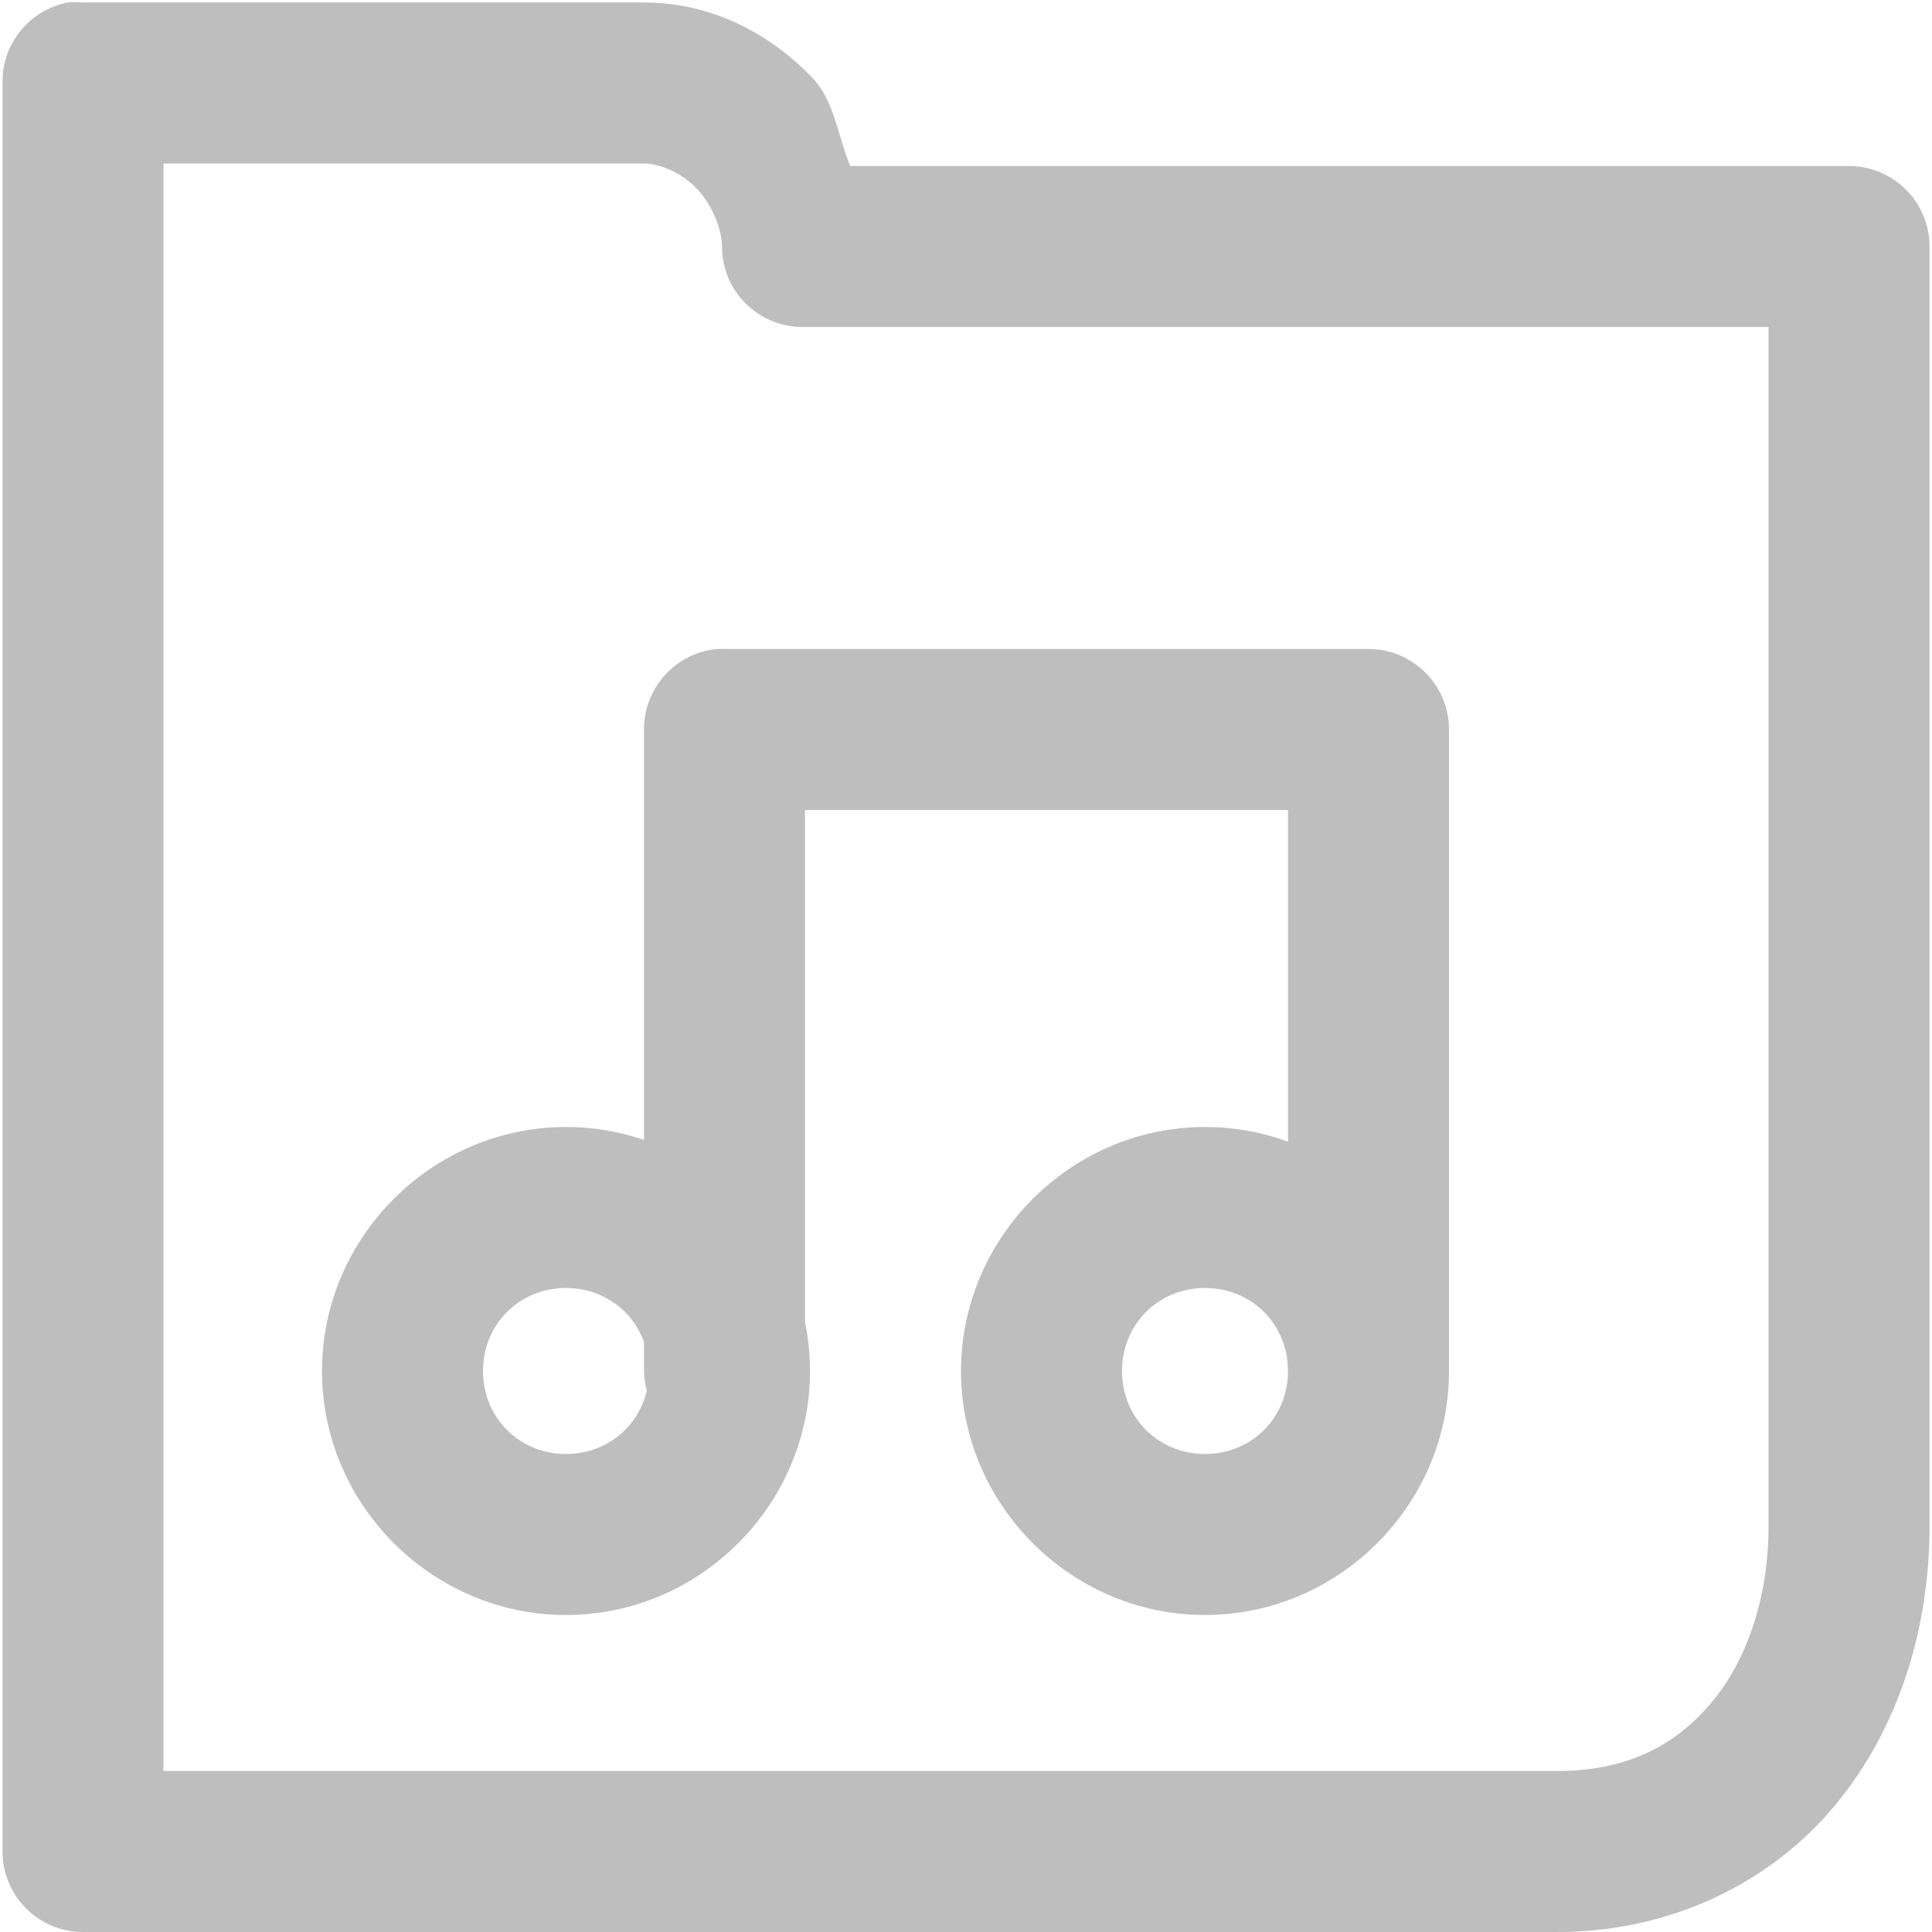 <?xml version="1.0" encoding="UTF-8" standalone="no"?>
<!-- Created with Inkscape (http://www.inkscape.org/) -->
<svg
   xmlns:svg="http://www.w3.org/2000/svg"
   xmlns="http://www.w3.org/2000/svg"
   version="1.0"
   width="24"
   height="24"
   id="svg7384">
  <title
     id="title9167">Moblin Icon Theme</title>
  <defs
     id="defs7386" />
  <g
     transform="translate(-1212,-206)"
     id="layer3" />
  <g
     transform="translate(-1212,-206)"
     id="layer5">
    <rect
       width="24"
       height="24"
       x="-1236"
       y="206"
       transform="scale(-1,1)"
       id="rect8604"
       style="opacity:0;fill:#ffffff;fill-opacity:1;stroke:none;display:inline" />
    <path
       d="M 1212.844,206.031 C 1212.366,206.122 1212.023,206.545 1212.031,207.031 L 1212.031,229 C 1212.031,229.552 1212.479,230 1213.031,230 L 1231.344,230 C 1232.792,230 1234.029,229.361 1234.812,228.406 C 1235.596,227.452 1235.969,226.212 1235.969,224.969 L 1235.969,209.062 C 1235.969,208.51 1235.521,208.063 1234.969,208.062 L 1222.562,208.062 C 1222.406,207.692 1222.367,207.255 1222.094,206.969 C 1221.573,206.423 1220.846,206.031 1220,206.031 L 1213.031,206.031 C 1212.969,206.025 1212.906,206.025 1212.844,206.031 z M 1214.031,208.031 L 1220,208.031 C 1220.168,208.031 1220.445,208.123 1220.656,208.344 C 1220.867,208.565 1220.969,208.878 1220.969,209.062 C 1220.969,209.615 1221.417,210.062 1221.969,210.062 L 1233.969,210.062 L 1233.969,224.969 C 1233.969,225.802 1233.722,226.588 1233.281,227.125 C 1232.841,227.662 1232.238,228 1231.344,228 L 1214.031,228 L 1214.031,208.031 z"
       id="path8606"
       style="fill:#bebebe;fill-opacity:1;stroke:none;stroke-width:2;stroke-linecap:round;stroke-linejoin:round;stroke-miterlimit:4;stroke-dasharray:none;stroke-opacity:1" />
    <path
       d="M 1219.031,220 C 1217.369,220 1216,221.369 1216,223.031 C 1216,224.694 1217.369,226.062 1219.031,226.062 C 1220.694,226.062 1222.062,224.694 1222.062,223.031 C 1222.062,221.369 1220.694,220 1219.031,220 z M 1219.031,222 C 1219.611,222 1220.062,222.451 1220.062,223.031 C 1220.062,223.611 1219.611,224.062 1219.031,224.062 C 1218.451,224.062 1218,223.611 1218,223.031 C 1218,222.451 1218.451,222 1219.031,222 z"
       id="path8678"
       style="fill:#bebebe;fill-opacity:1;stroke:none;stroke-width:2;marker:none;stroke-opacity:1;visibility:visible;display:inline;overflow:visible;enable-background:accumulate" />
    <path
       d="M 1226.969,220 C 1225.306,220 1223.938,221.369 1223.938,223.031 C 1223.938,224.694 1225.306,226.062 1226.969,226.062 C 1228.631,226.062 1230,224.694 1230,223.031 C 1230,221.369 1228.631,220 1226.969,220 z M 1226.969,222 C 1227.549,222 1228,222.451 1228,223.031 C 1228,223.611 1227.549,224.062 1226.969,224.062 C 1226.389,224.062 1225.938,223.611 1225.938,223.031 C 1225.938,222.451 1226.389,222 1226.969,222 z"
       id="path8680"
       style="fill:#bebebe;fill-opacity:1;stroke:none;stroke-width:2;marker:none;stroke-opacity:1;visibility:visible;display:inline;overflow:visible;enable-background:accumulate" />
    <path
       d="M 1220.906,214.062 C 1220.391,214.111 1219.998,214.545 1220,215.062 L 1220,223 C 1219.995,223.361 1220.184,223.696 1220.496,223.878 C 1220.807,224.06 1221.193,224.06 1221.504,223.878 C 1221.816,223.696 1222.005,223.361 1222,223 L 1222,216.062 L 1228,216.062 L 1228,222.938 C 1227.995,223.298 1228.184,223.634 1228.496,223.815 C 1228.807,223.997 1229.193,223.997 1229.504,223.815 C 1229.816,223.634 1230.005,223.298 1230,222.938 L 1230,215.062 C 1230,214.51 1229.552,214.063 1229,214.062 L 1221,214.062 C 1220.969,214.061 1220.937,214.061 1220.906,214.062 z"
       id="path8682"
       style="fill:#bebebe;fill-opacity:1;stroke:none;stroke-width:2;stroke-linecap:round;stroke-linejoin:round;marker:none;stroke-miterlimit:4;stroke-dasharray:none;stroke-dashoffset:0;stroke-opacity:1;visibility:visible;display:inline;overflow:visible;enable-background:accumulate" />
  </g>
  <g
     transform="translate(-1212,-206)"
     id="layer7" />
  <g
     transform="translate(-1212,-206)"
     id="layer2" />
  <g
     transform="translate(-1212,-206)"
     id="layer8" />
  <g
     transform="translate(-1212,-1158.362)"
     id="layer1" />
  <g
     transform="translate(-1212,-206)"
     id="layer11" />
  <g
     transform="translate(-1212,-206)"
     id="layer4" />
  <g
     transform="translate(-1212,-206)"
     id="layer12" />
  <g
     transform="translate(-1212,-206)"
     id="layer9" />
  <g
     transform="translate(-1212,-206)"
     id="layer10" />
  <g
     transform="translate(-1212,-206)"
     id="layer6" />
</svg>
